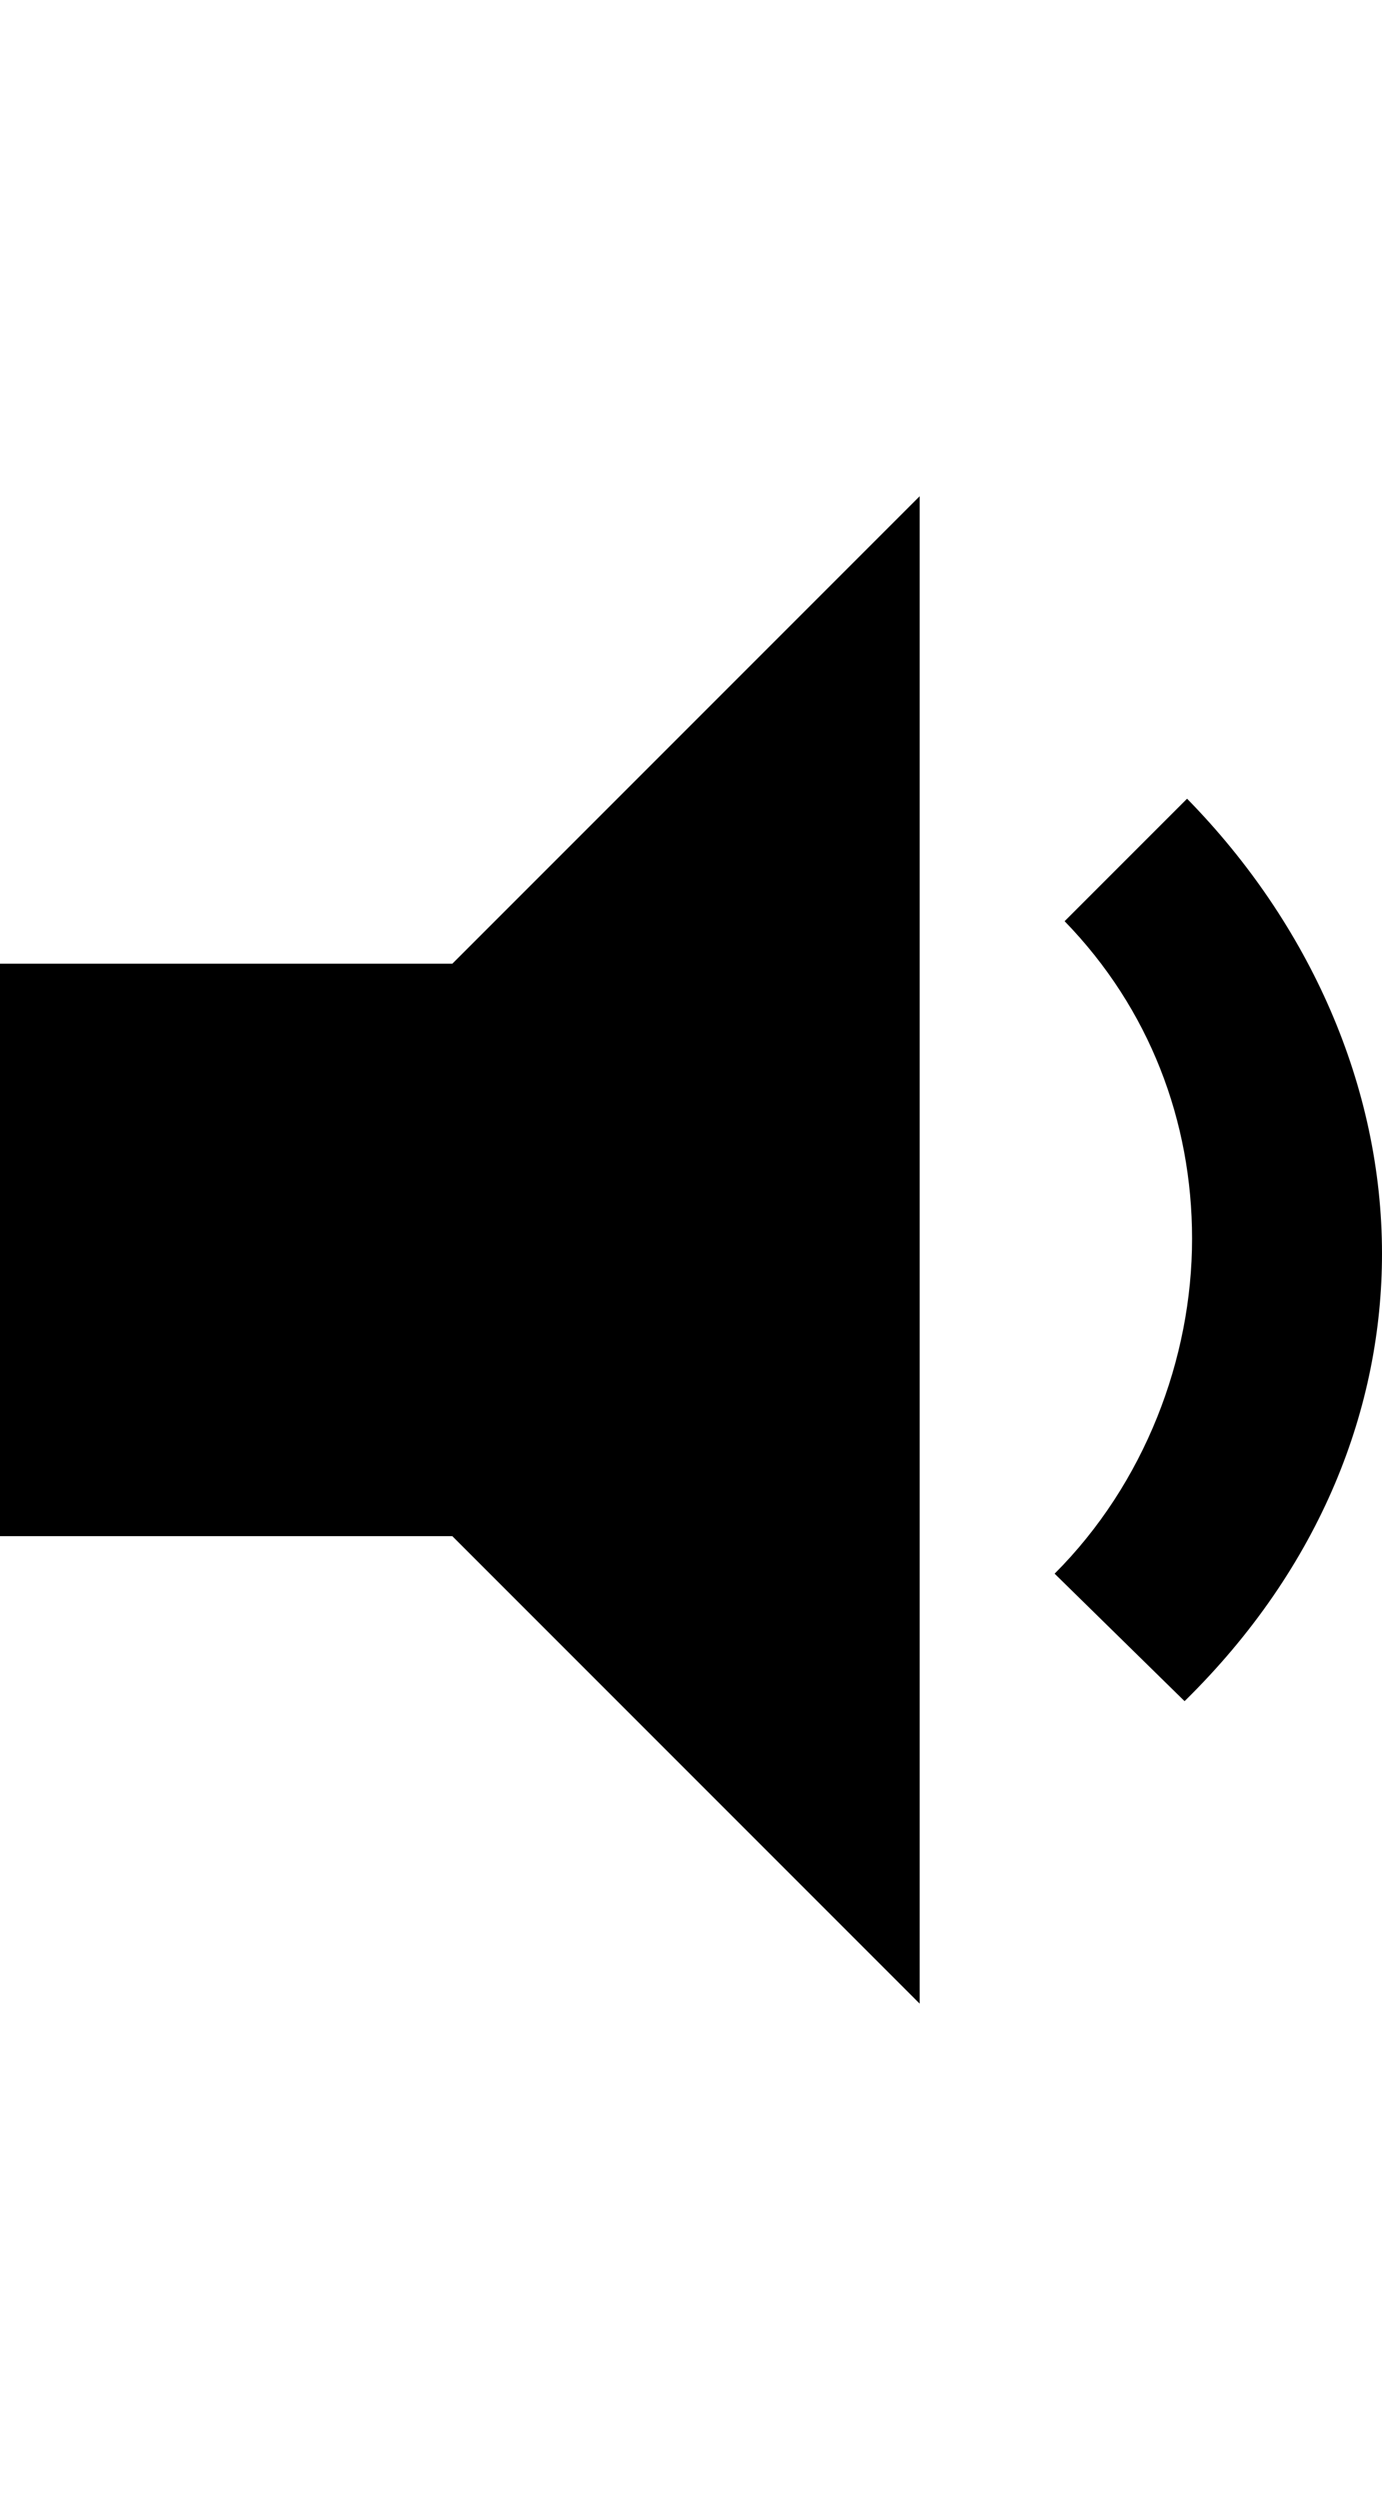 <svg height="1000px" width="553px" xmlns="http://www.w3.org/2000/svg">
  <g>
    <path d="M368 198.5c0 0 0 603 0 603c0 0 -187 -187 -187 -187c0 0 -181 0 -181 0c0 0 0 -229 0 -229c0 0 181 0 181 0c0 0 187 -187 187 -187m106 482c0 0 -52 -51 -52 -51c36 -36 55 -86 55 -134c0 -47 -17 -92 -51 -127c0 0 49 -49 49 -49c49 50 78 115 78 182c0 61 -24 125 -79 179c0 0 0 0 0 0" />
  </g>
</svg>